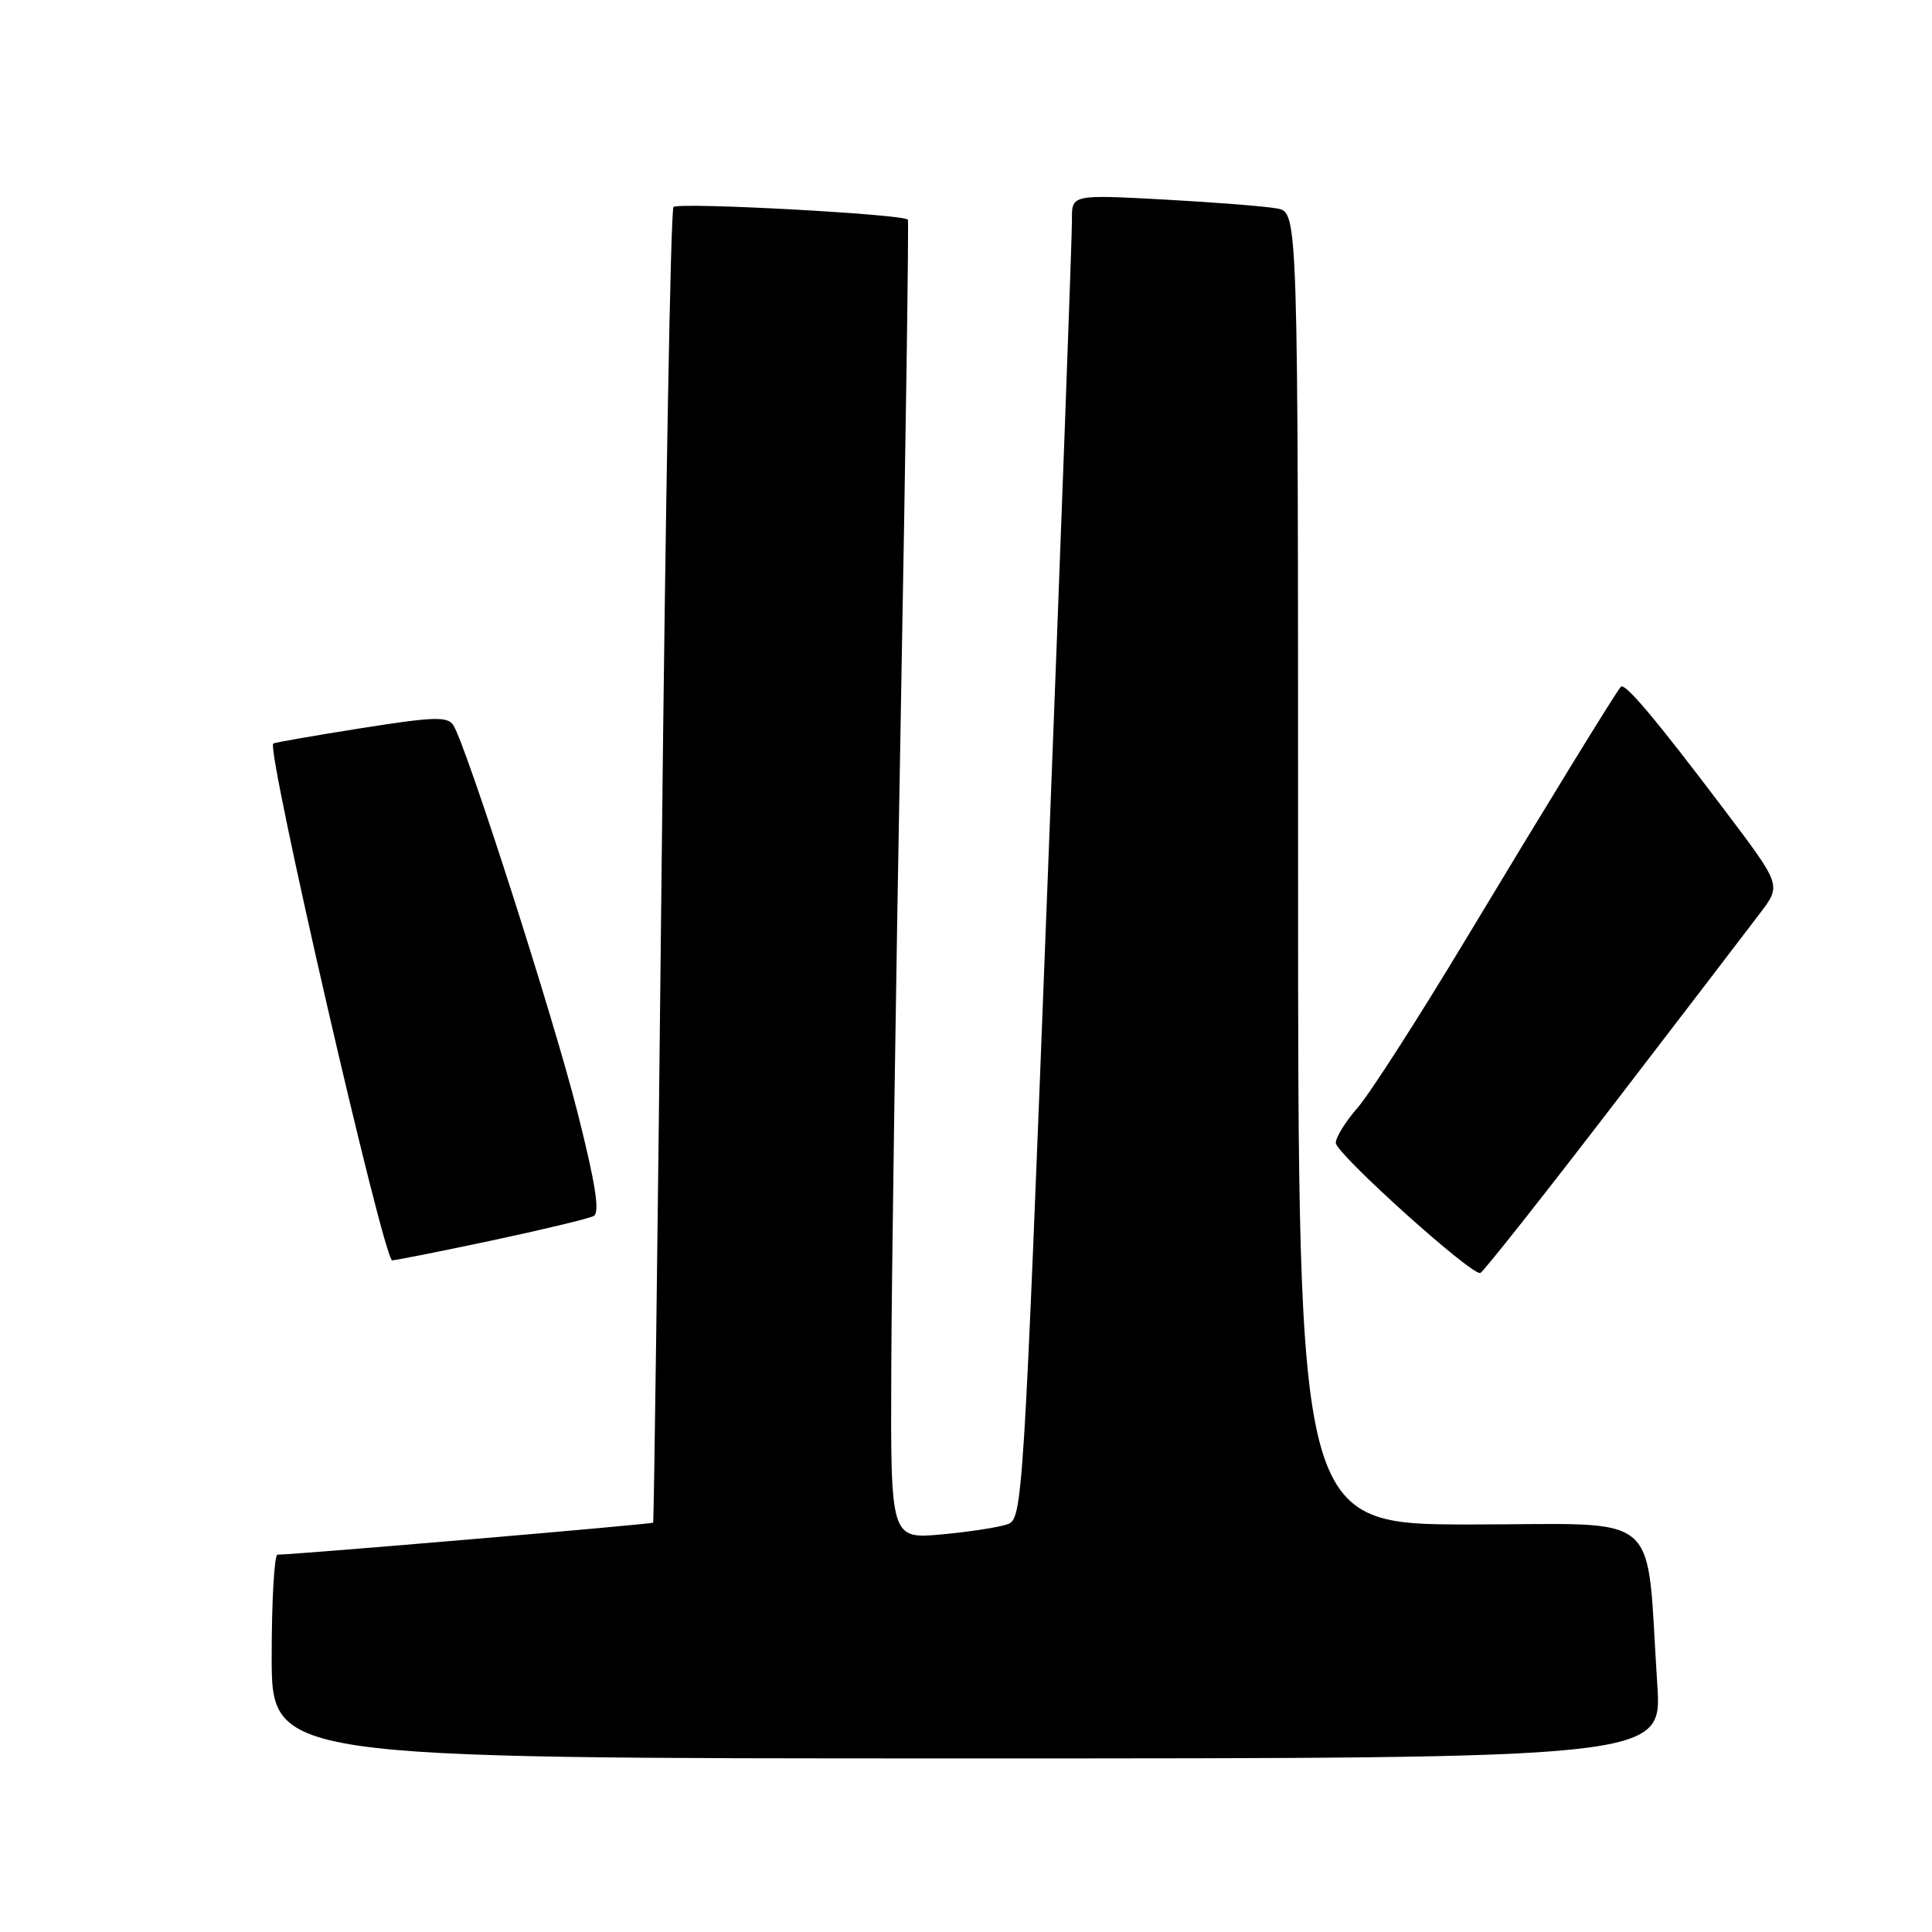 <?xml version="1.0" encoding="UTF-8" standalone="no"?>
<!DOCTYPE svg PUBLIC "-//W3C//DTD SVG 1.1//EN" "http://www.w3.org/Graphics/SVG/1.1/DTD/svg11.dtd" >
<svg xmlns="http://www.w3.org/2000/svg" xmlns:xlink="http://www.w3.org/1999/xlink" version="1.1" viewBox="0 0 256 256">
 <g >
 <path fill="currentColor"
d=" M 219.60 223.25 C 218.05 199.66 220.77 202.00 194.90 202.00 C 172.00 202.00 172.00 202.00 172.00 115.08 C 172.00 28.16 172.00 28.16 169.25 27.63 C 167.74 27.34 160.99 26.81 154.25 26.44 C 142.00 25.78 142.00 25.78 142.04 29.14 C 142.06 30.99 140.61 70.46 138.81 116.86 C 135.63 199.17 135.50 201.24 133.53 201.96 C 132.41 202.37 128.46 202.98 124.75 203.32 C 118.00 203.92 118.00 203.92 118.10 181.21 C 118.15 168.72 118.72 129.48 119.37 94.00 C 120.02 58.52 120.43 29.32 120.30 29.11 C 119.83 28.38 89.91 26.76 89.24 27.43 C 88.87 27.79 88.17 67.11 87.67 114.80 C 87.17 162.48 86.66 201.61 86.54 201.76 C 86.36 201.97 39.10 206.00 36.77 206.00 C 36.35 206.00 36.00 212.07 36.00 219.50 C 36.00 233.00 36.00 233.00 128.12 233.00 C 220.24 233.00 220.24 233.00 219.60 223.25 Z  M 213.69 146.50 C 222.98 134.40 231.80 122.88 233.30 120.89 C 236.02 117.28 236.02 117.28 228.55 107.39 C 219.27 95.12 215.27 90.37 214.76 91.01 C 213.87 92.11 204.98 106.59 194.21 124.49 C 187.92 134.94 181.48 144.97 179.89 146.78 C 178.30 148.59 177.00 150.69 177.00 151.44 C 177.00 152.84 194.96 169.02 196.15 168.68 C 196.51 168.58 204.40 158.60 213.69 146.50 Z  M 65.14 164.38 C 71.94 162.93 78.02 161.47 78.66 161.13 C 79.51 160.67 78.92 156.90 76.55 147.50 C 73.39 134.94 61.85 98.96 60.07 96.10 C 59.33 94.91 57.51 94.96 47.85 96.49 C 41.61 97.48 36.37 98.39 36.21 98.52 C 35.24 99.28 50.83 167.00 51.97 167.00 C 52.41 167.00 58.34 165.82 65.14 164.38 Z "/>
</g>
</svg>